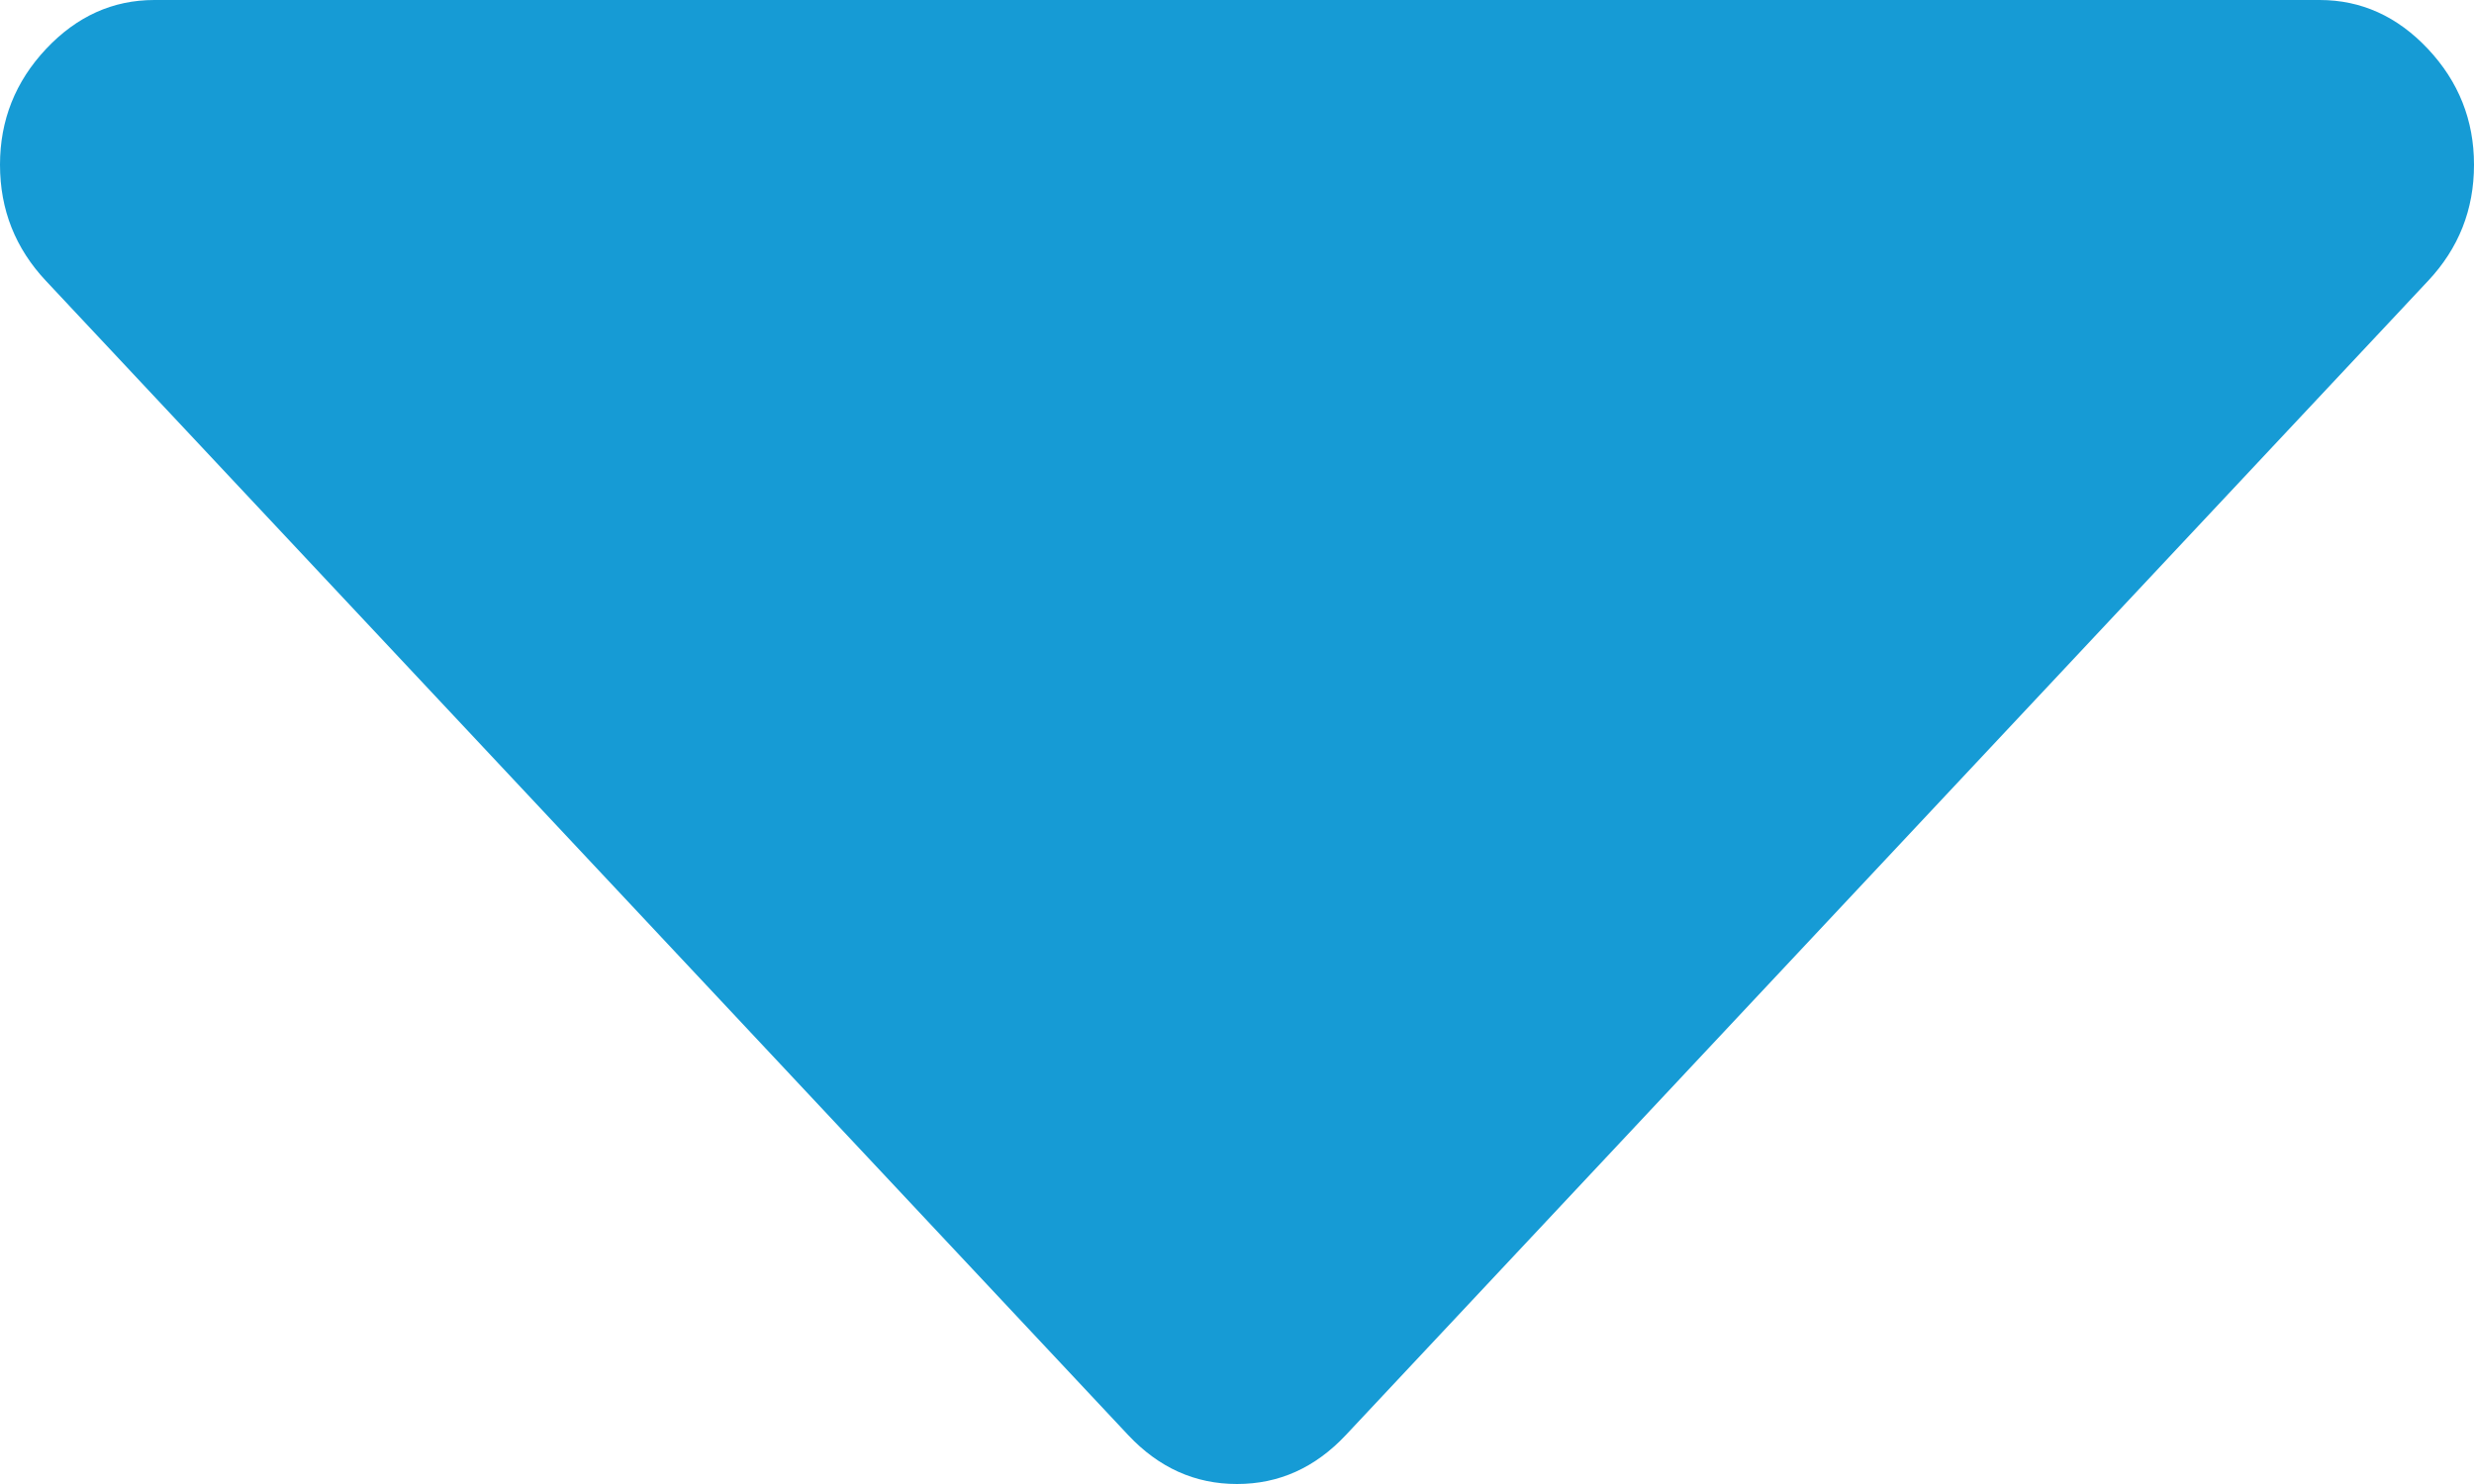 ﻿<?xml version="1.0" encoding="utf-8"?>
<svg version="1.1" xmlns:xlink="http://www.w3.org/1999/xlink" width="5px" height="3px" xmlns="http://www.w3.org/2000/svg">
  <g transform="matrix(1 0 0 1 -1219 -167 )">
    <path d="M 4.907 0.099  C 4.969 0.165  5 0.243  5 0.333  C 5 0.424  4.969 0.502  4.907 0.568  L 2.72 2.901  C 2.658 2.967  2.585 3  2.5 3  C 2.415 3  2.342 2.967  2.28 2.901  L 0.093 0.568  C 0.031 0.502  0 0.424  0 0.333  C 0 0.243  0.031 0.165  0.093 0.099  C 0.155 0.033  0.228 0  0.312 0  L 4.688 0  C 4.772 0  4.845 0.033  4.907 0.099  Z " fill-rule="nonzero" fill="#169bd5" stroke="none" transform="matrix(1 0 0 1 1219 167 )" />
  </g>
</svg>